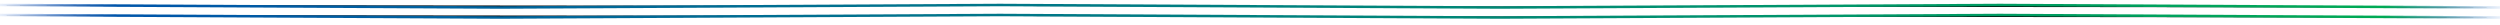 <svg width="1000" height="10" xmlns="http://www.w3.org/2000/svg">
  <defs>
    <filter id="noise1"  x="0" y="0">
      <feTurbulence baseFrequency="0.01"/>
      <feDisplacementMap in="SourceGraphic" scale=".05"/>
    </filter>

    <linearGradient id="linear" x1="0%" y1="0%" x2="100%" y2="0%">
      <stop offset="0%"   stop-color="rgba(0,70,200,0)"/>
      <stop offset="5%"   stop-color="#05a"/>
      <stop offset="95%" stop-color="#0a5"/>
      <stop offset="100%"   stop-color="rgba(0,70,200,0)"/>
    </linearGradient>
  </defs>
  <polyline points="0 2 200 3 400 2 600 3 800 2 1000 3" stroke="url(#linear)" stroke-width="1"  filter="url(#noise1)"/>
  <polyline points="0 6 200 7 400 6 600 7 800 6 1000 7" stroke="url(#linear)" stroke-width="1"  filter="url(#noise1)"/>
</svg>
